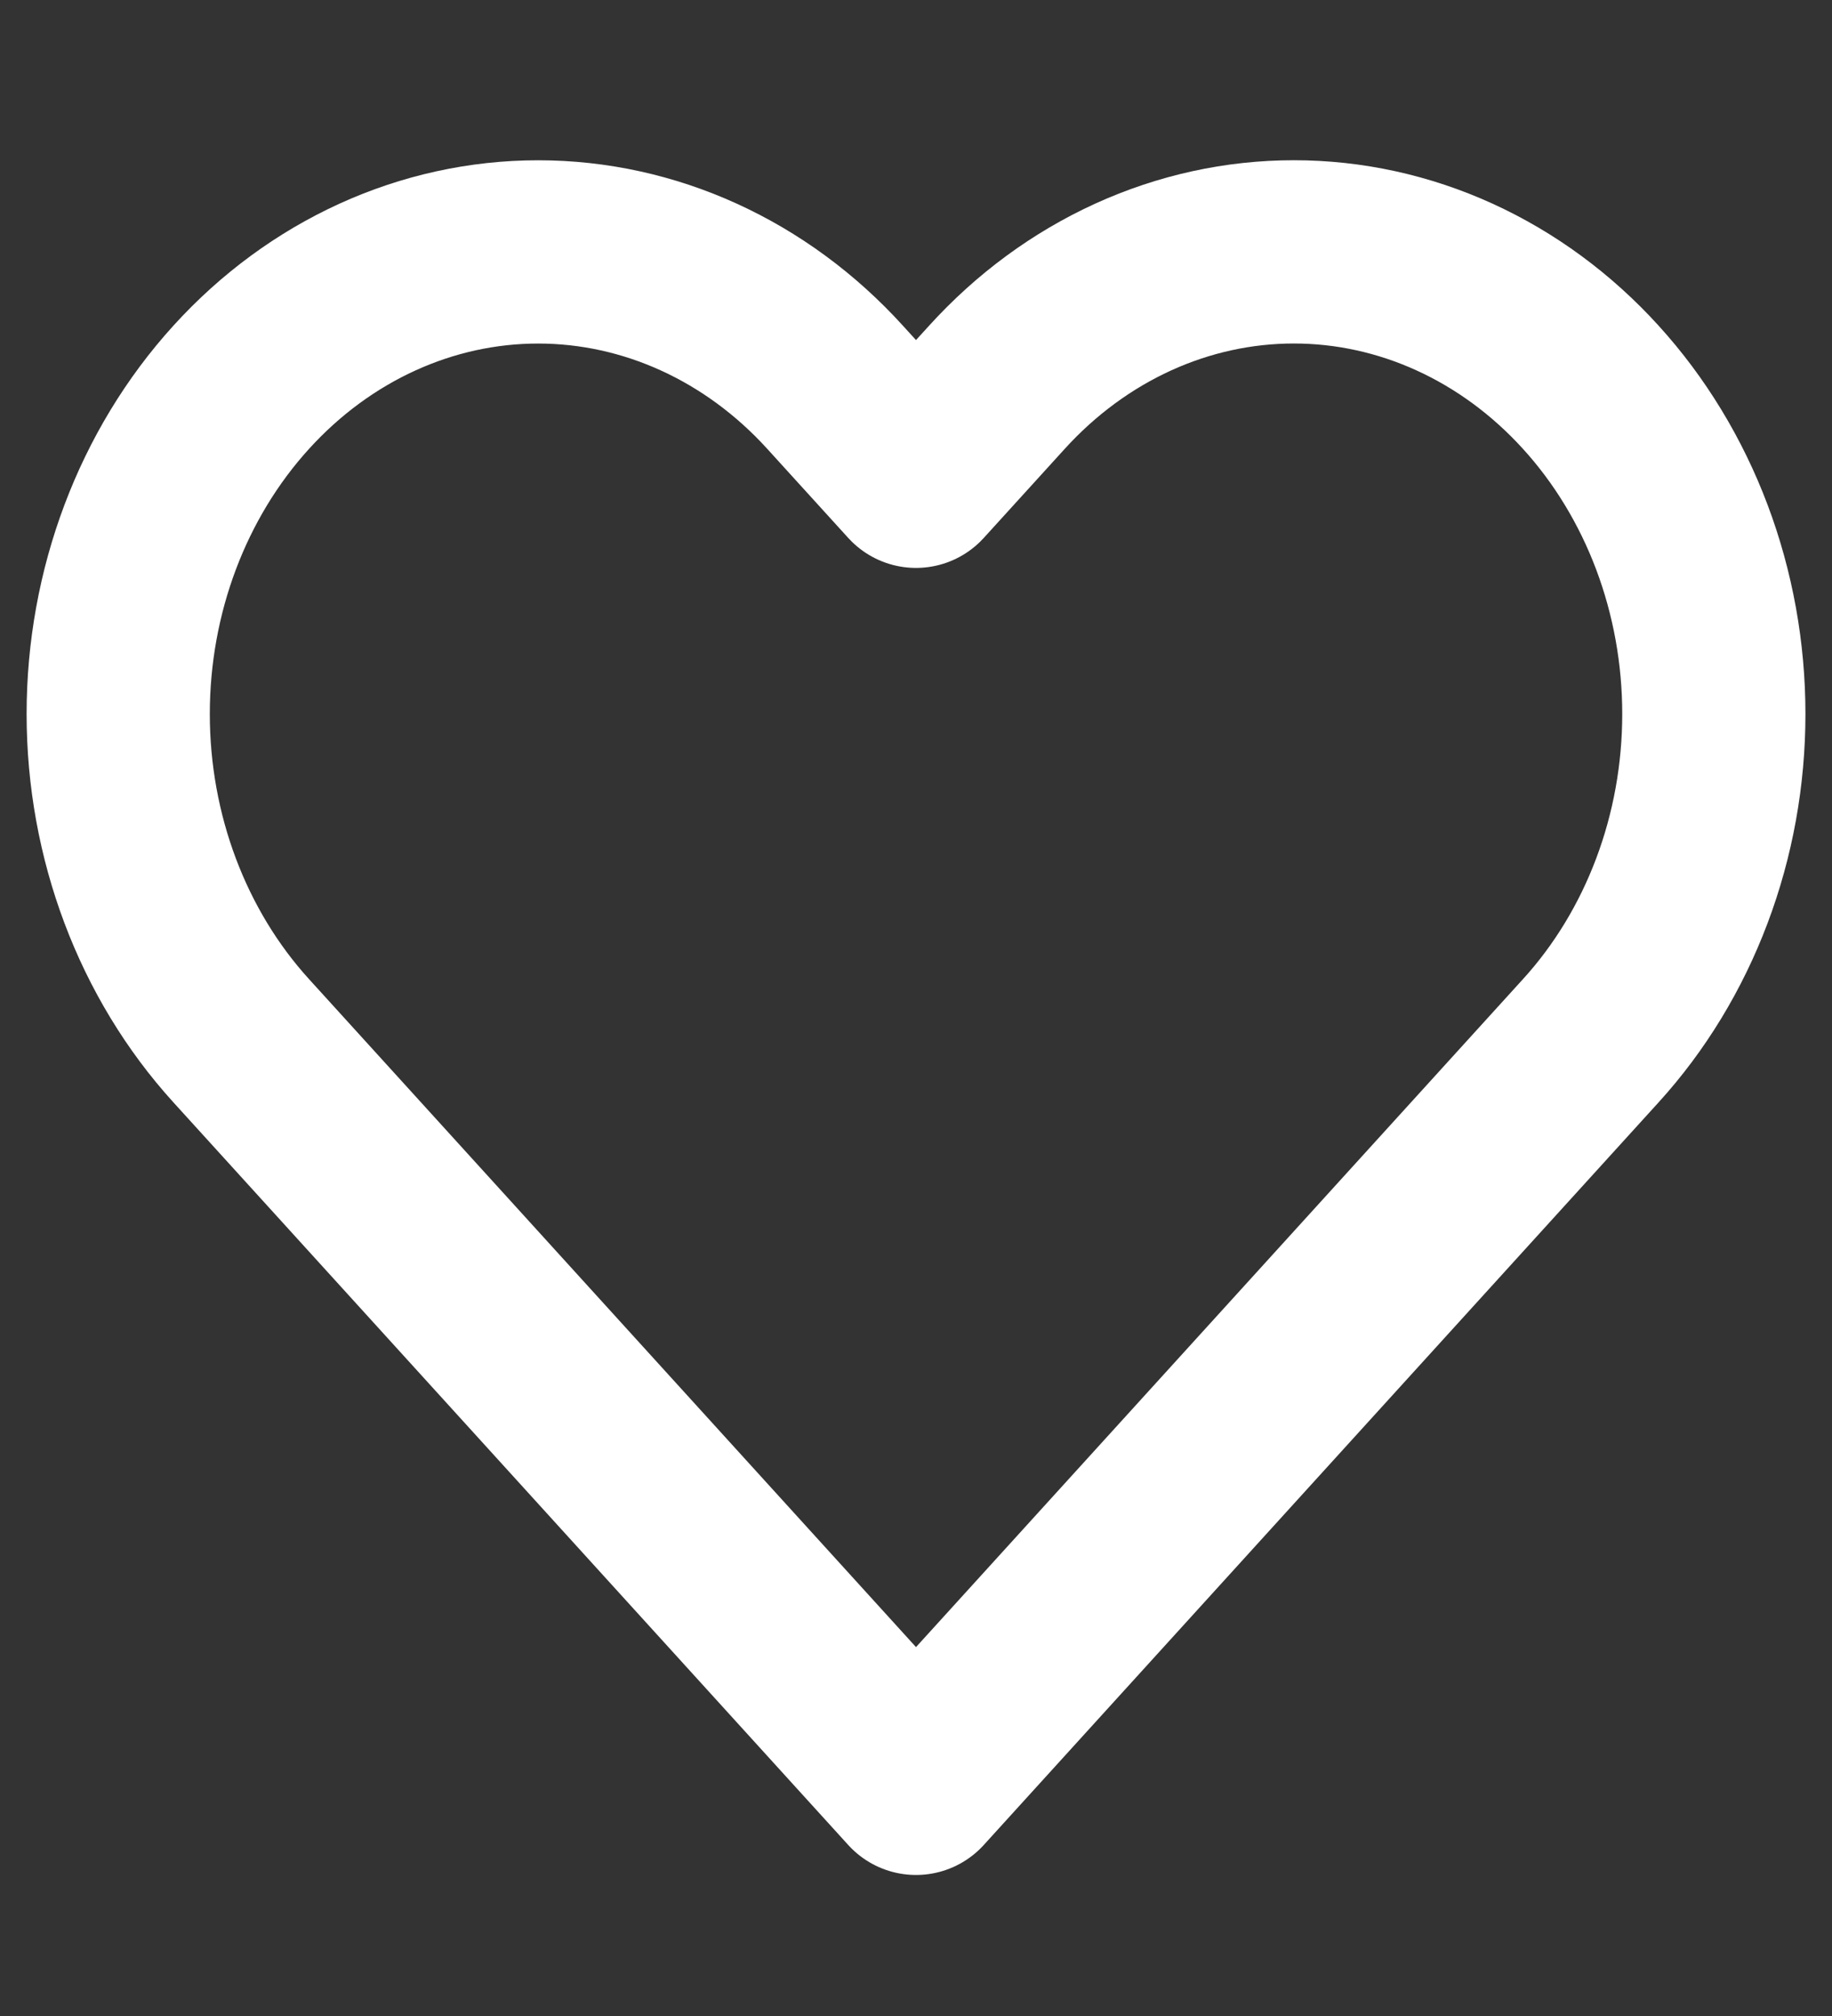 <svg width="40" height="44" viewBox="0 0 40 44" fill="none" xmlns="http://www.w3.org/2000/svg">
<rect x="0" y="0" width="40" height="44" fill="#333333" stroke="none"/>
<path d="M34.733 8.452C33.882 7.515 32.871 6.772 31.759 6.265C30.647 5.758 29.454 5.497 28.25 5.497C27.046 5.497 25.854 5.758 24.741 6.265C23.629 6.772 22.618 7.515 21.767 8.452L20 10.395L18.233 8.452C16.514 6.56 14.182 5.498 11.75 5.498C9.318 5.498 6.986 6.56 5.267 8.452C3.547 10.343 2.581 12.908 2.581 15.583C2.581 18.258 3.547 20.824 5.267 22.715L20 38.922L34.733 22.715C35.585 21.779 36.261 20.667 36.722 19.443C37.183 18.22 37.42 16.908 37.42 15.583C37.42 14.259 37.183 12.947 36.722 11.723C36.261 10.5 35.585 9.388 34.733 8.452Z" stroke="white" stroke-width="4" stroke-linecap="round" stroke-linejoin="round"/>
</svg>
